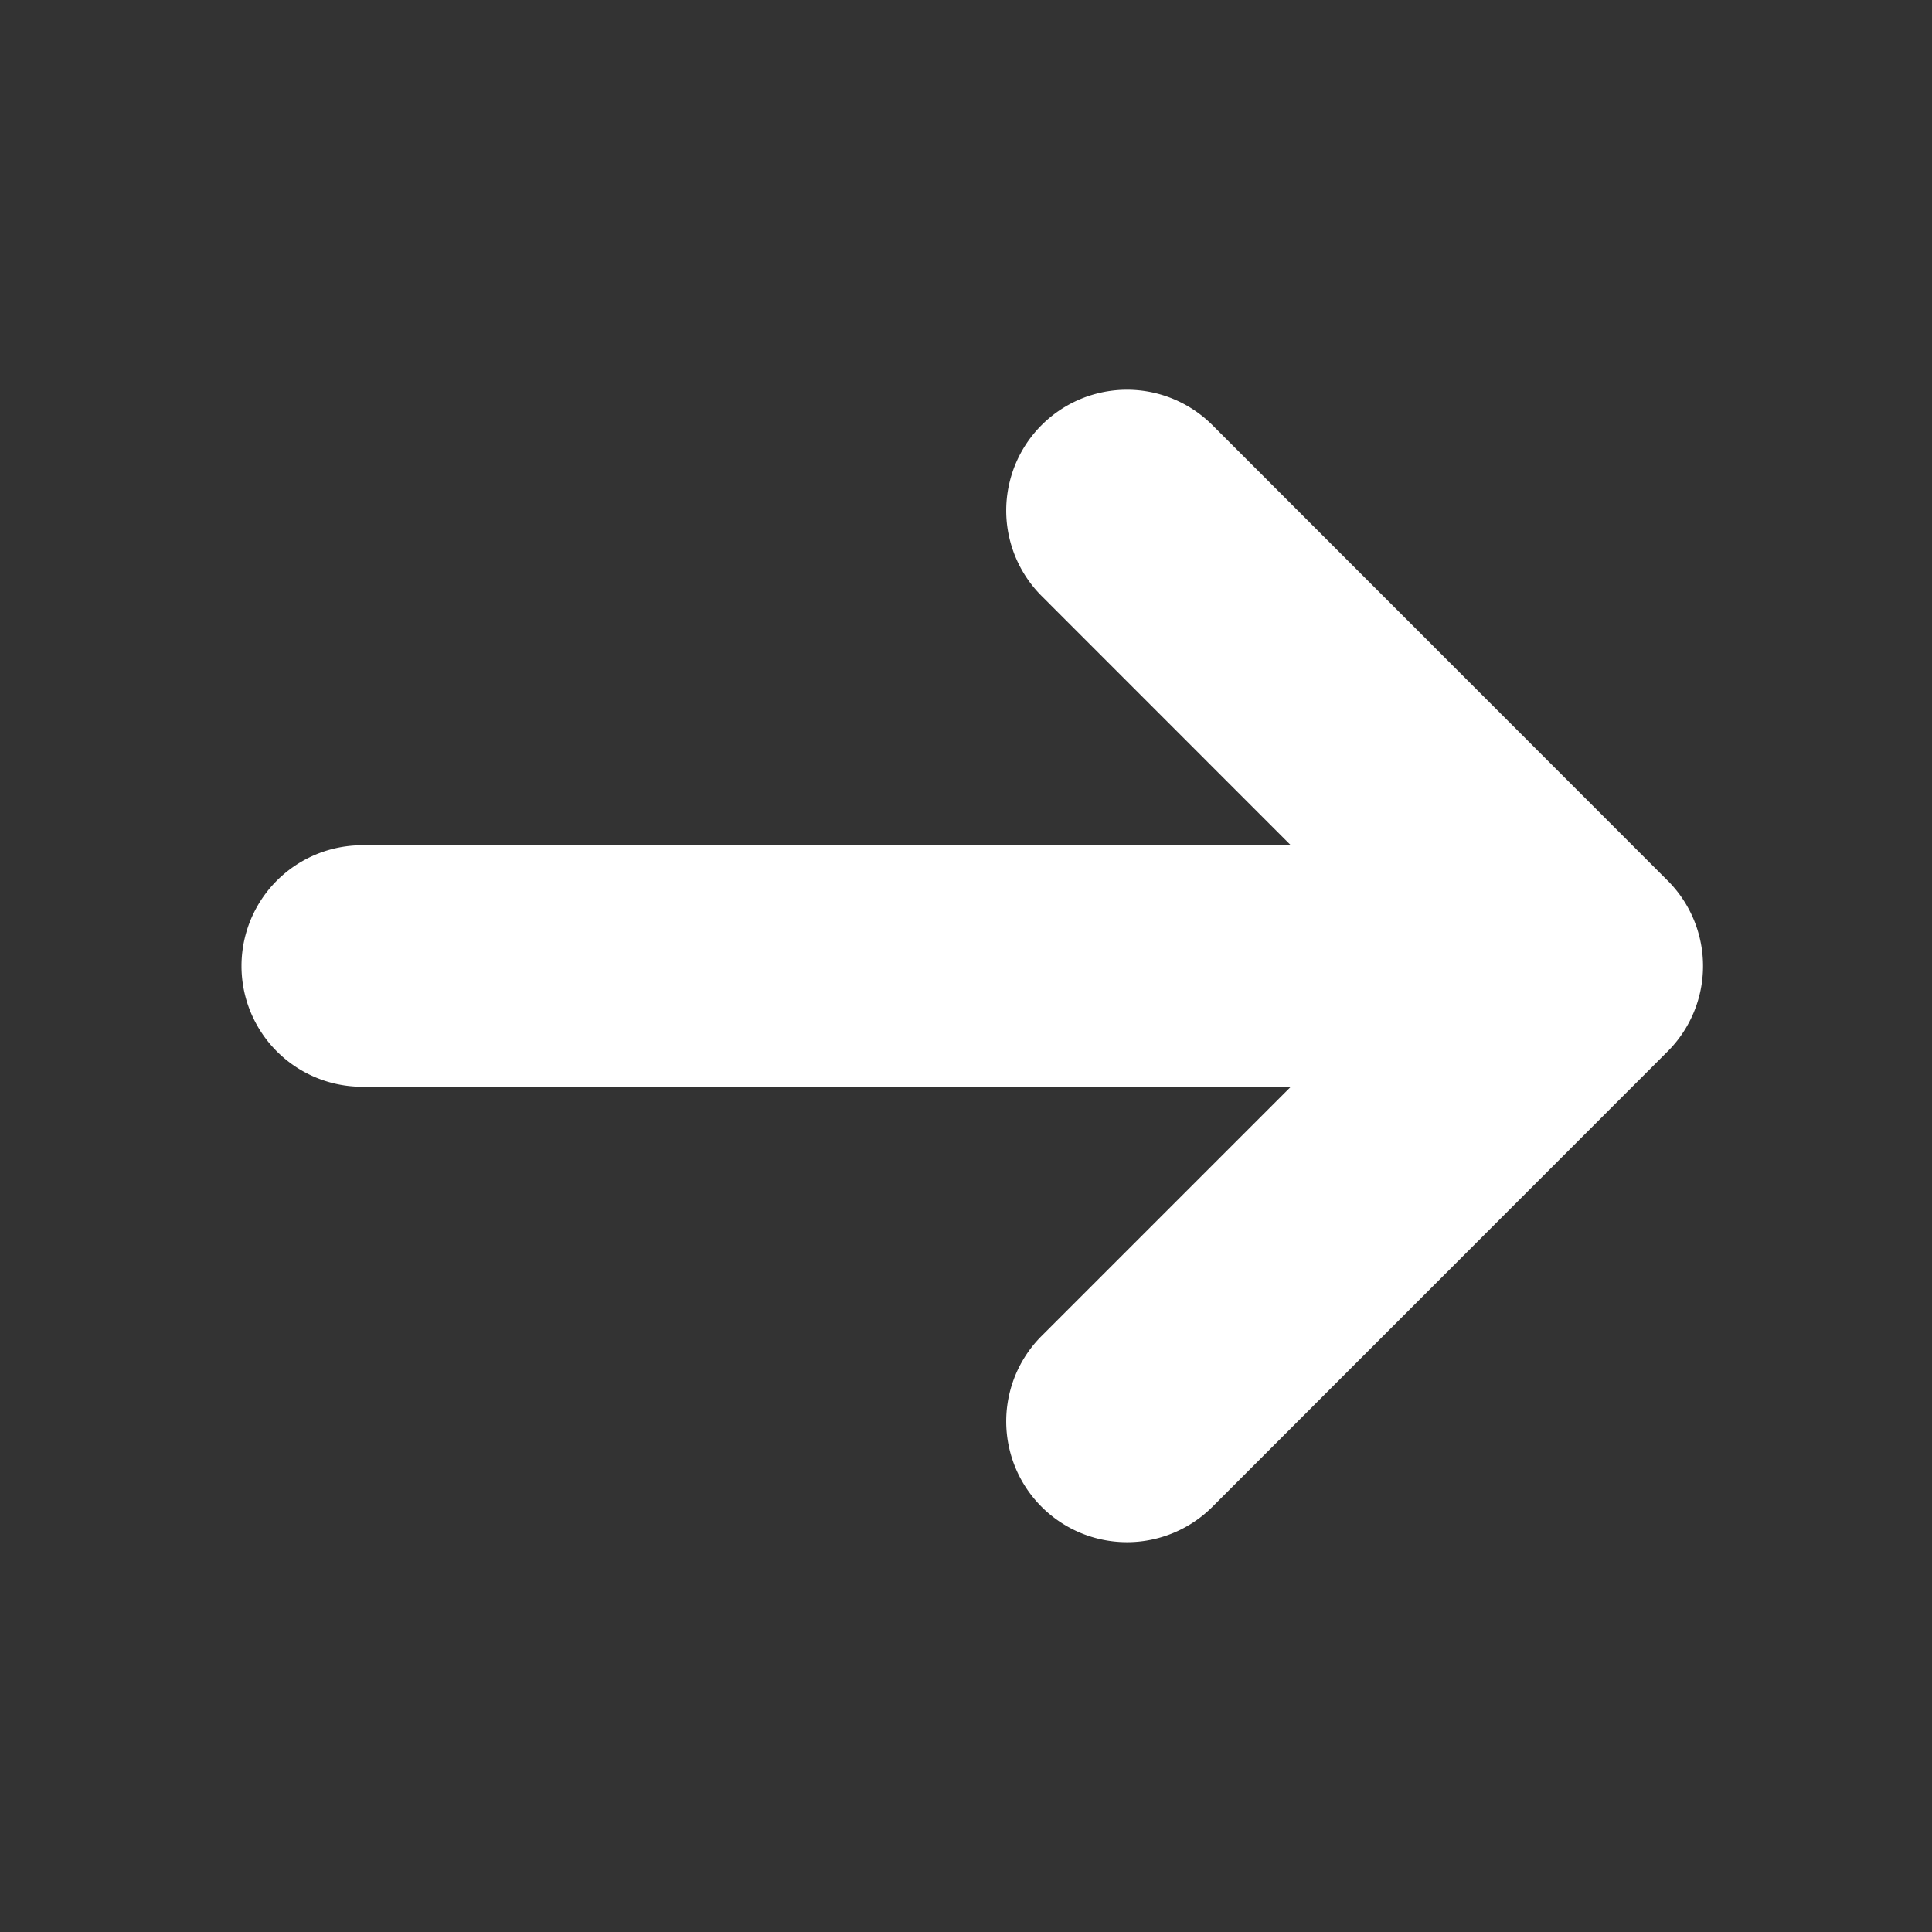 <svg width="24" height="24" fill="none" xmlns="http://www.w3.org/2000/svg"><rect width="100%" height="100%" fill="#333333" stroke="none"/><path d="M20.717 13.06a1.5 1.5 0 0 0 0-2.12l-5.656-5.659a1.5 1.5 0 0 0-2.122 2.122l3.096 3.097H4.5a1.5 1.5 0 0 0 0 3h11.535l-3.096 3.096a1.5 1.5 0 1 0 2.122 2.122l5.656-5.658z" fill="#fff"/></svg>